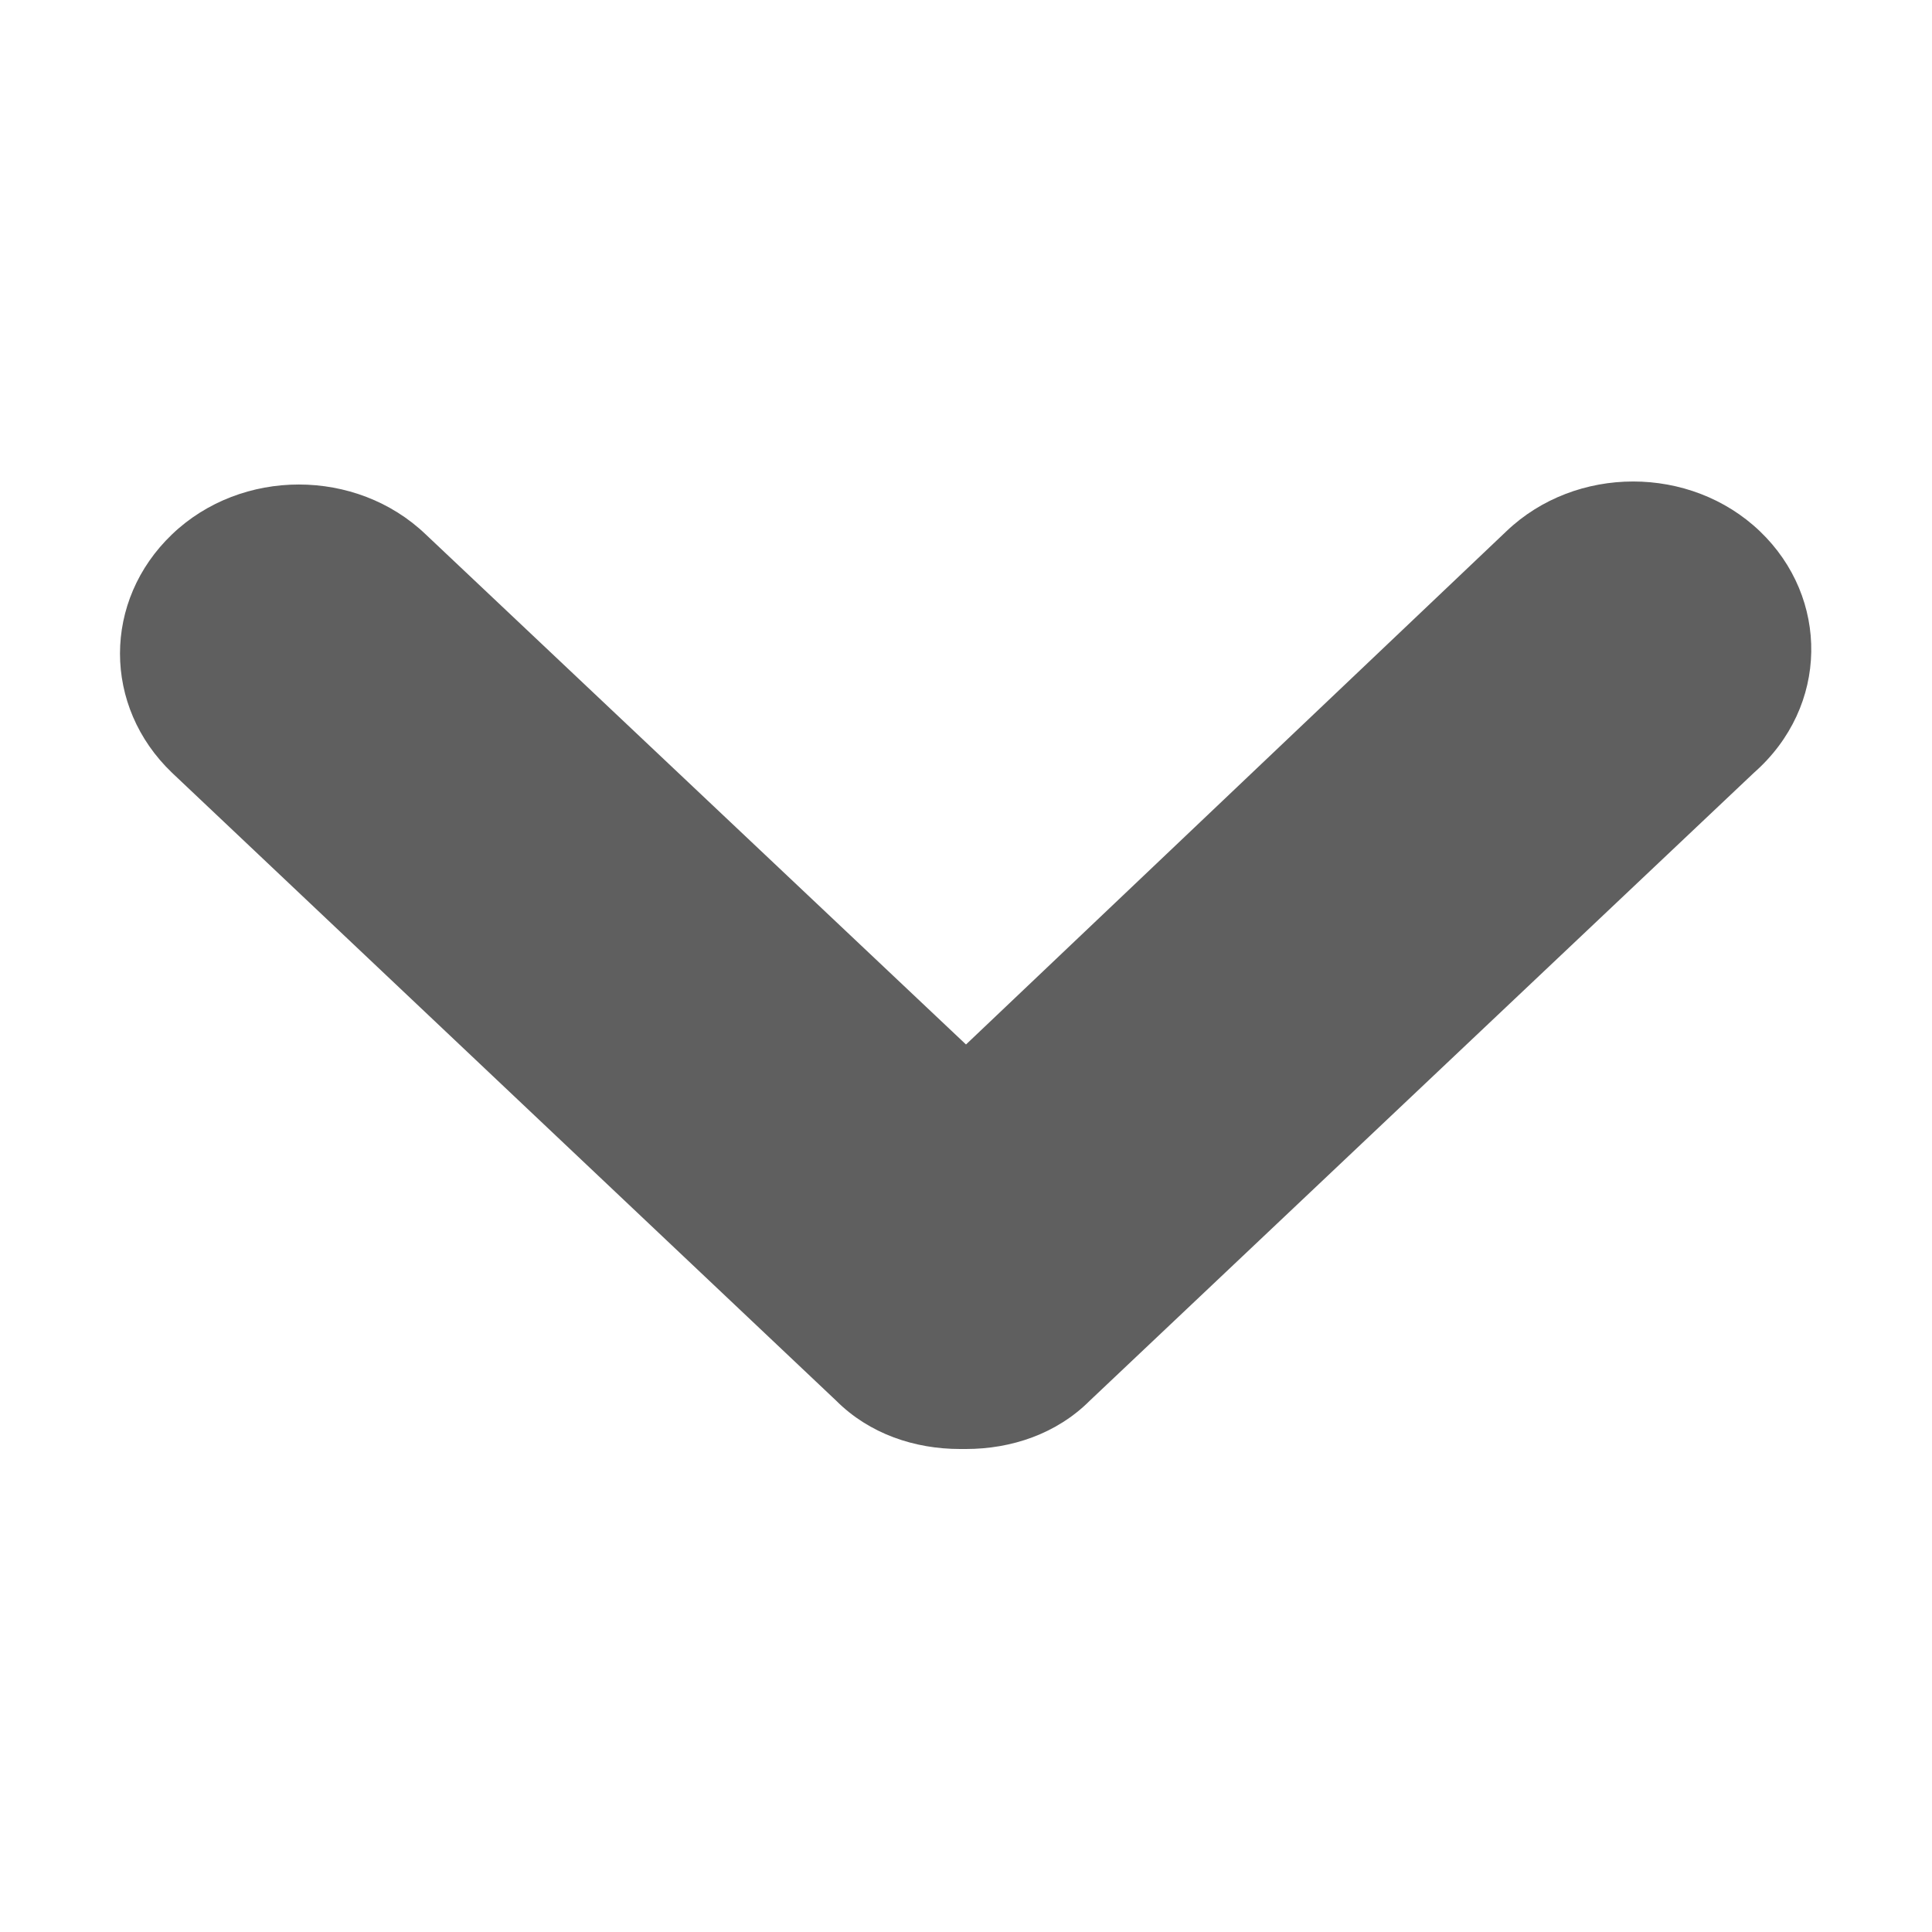 <?xml version="1.0" encoding="utf-8"?>
<!-- Generator: Adobe Illustrator 22.0.0, SVG Export Plug-In . SVG Version: 6.00 Build 0)  -->
<svg version="1.1" id="图层_1" xmlns="http://www.w3.org/2000/svg" xmlns:xlink="http://www.w3.org/1999/xlink" x="0px" y="0px"
	 viewBox="0 0 64 64" style="enable-background:new 0 0 64 64;" xml:space="preserve">
<style type="text/css">
	.st0{fill:#5F5F5F;}
</style>
<path class="st0" d="M58.3,17.6c-2.3-2.2-6.1-2.2-8.4,0L32,34.6L14.1,17.7c-2.3-2.2-6.1-2.2-8.4,0s-2.3,5.7,0,7.9l22,20.8l0,0l0,0
	c1.1,1.1,2.6,1.6,4.1,1.6c0,0,0,0,0.1,0c0,0,0,0,0.1,0c1.5,0,3-0.5,4.1-1.6l0,0l0,0l22-20.8C60.6,23.4,60.6,19.8,58.3,17.6z"/>
</svg>
